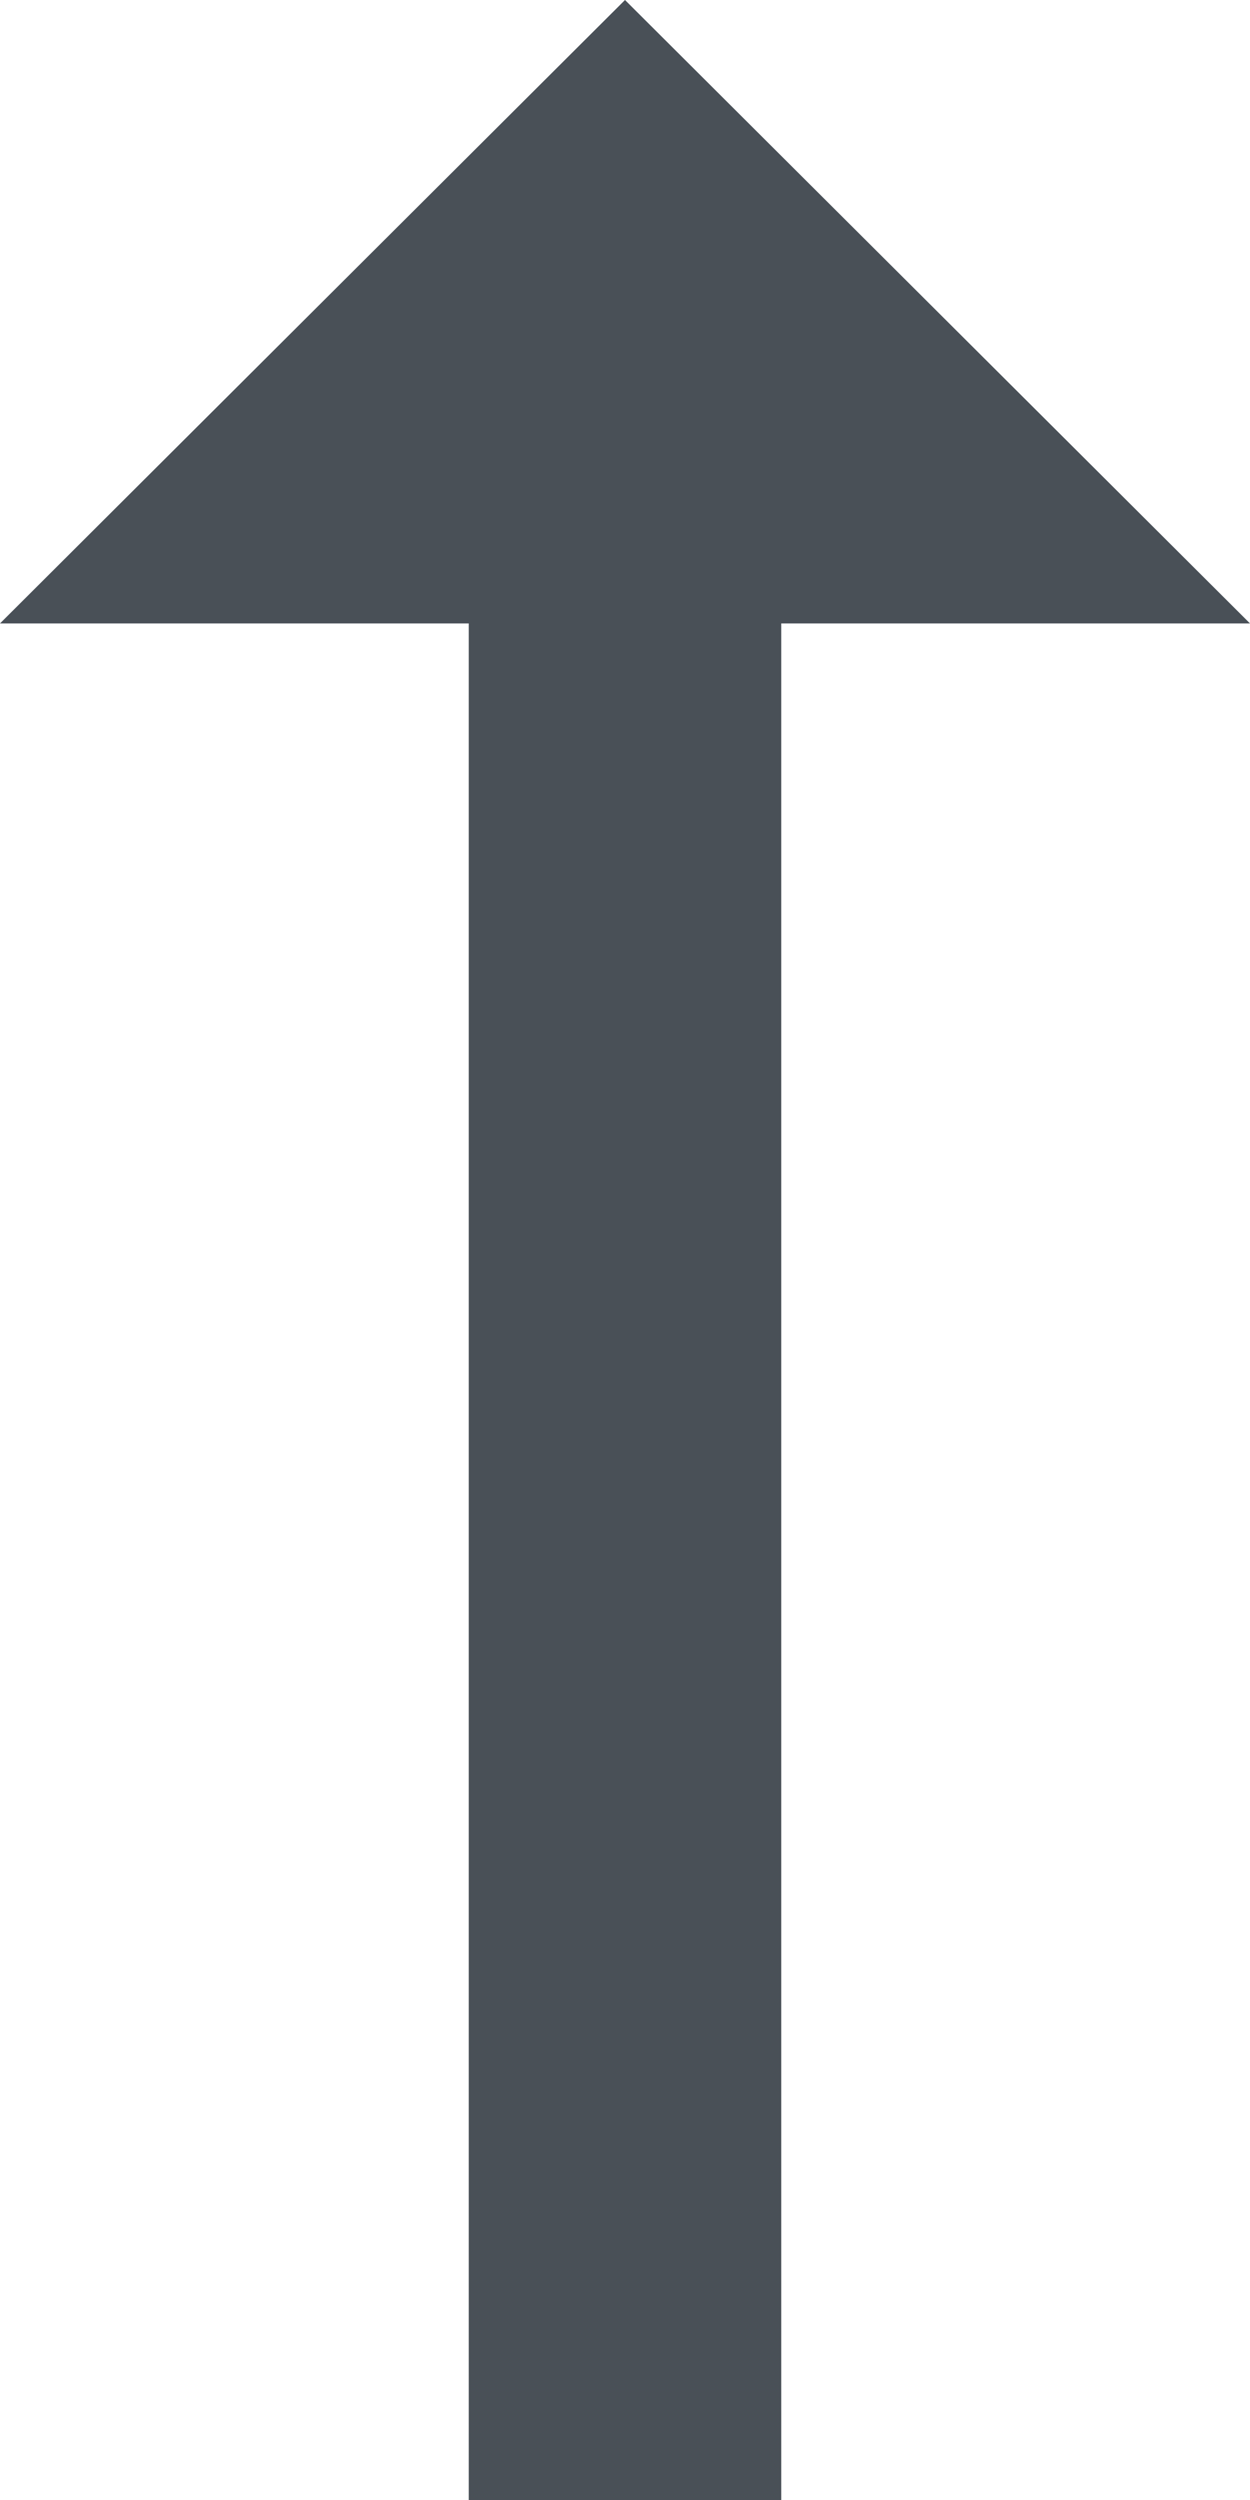 <svg width="8" height="16" viewBox="0 0 8 16" fill="none" xmlns="http://www.w3.org/2000/svg">
<path d="M3 3.99L3 16L5 16L5 3.99L8 3.99L4 -1.74846e-07L-5.24974e-07 3.99L3 3.99Z" fill="#495057"/>
</svg>
